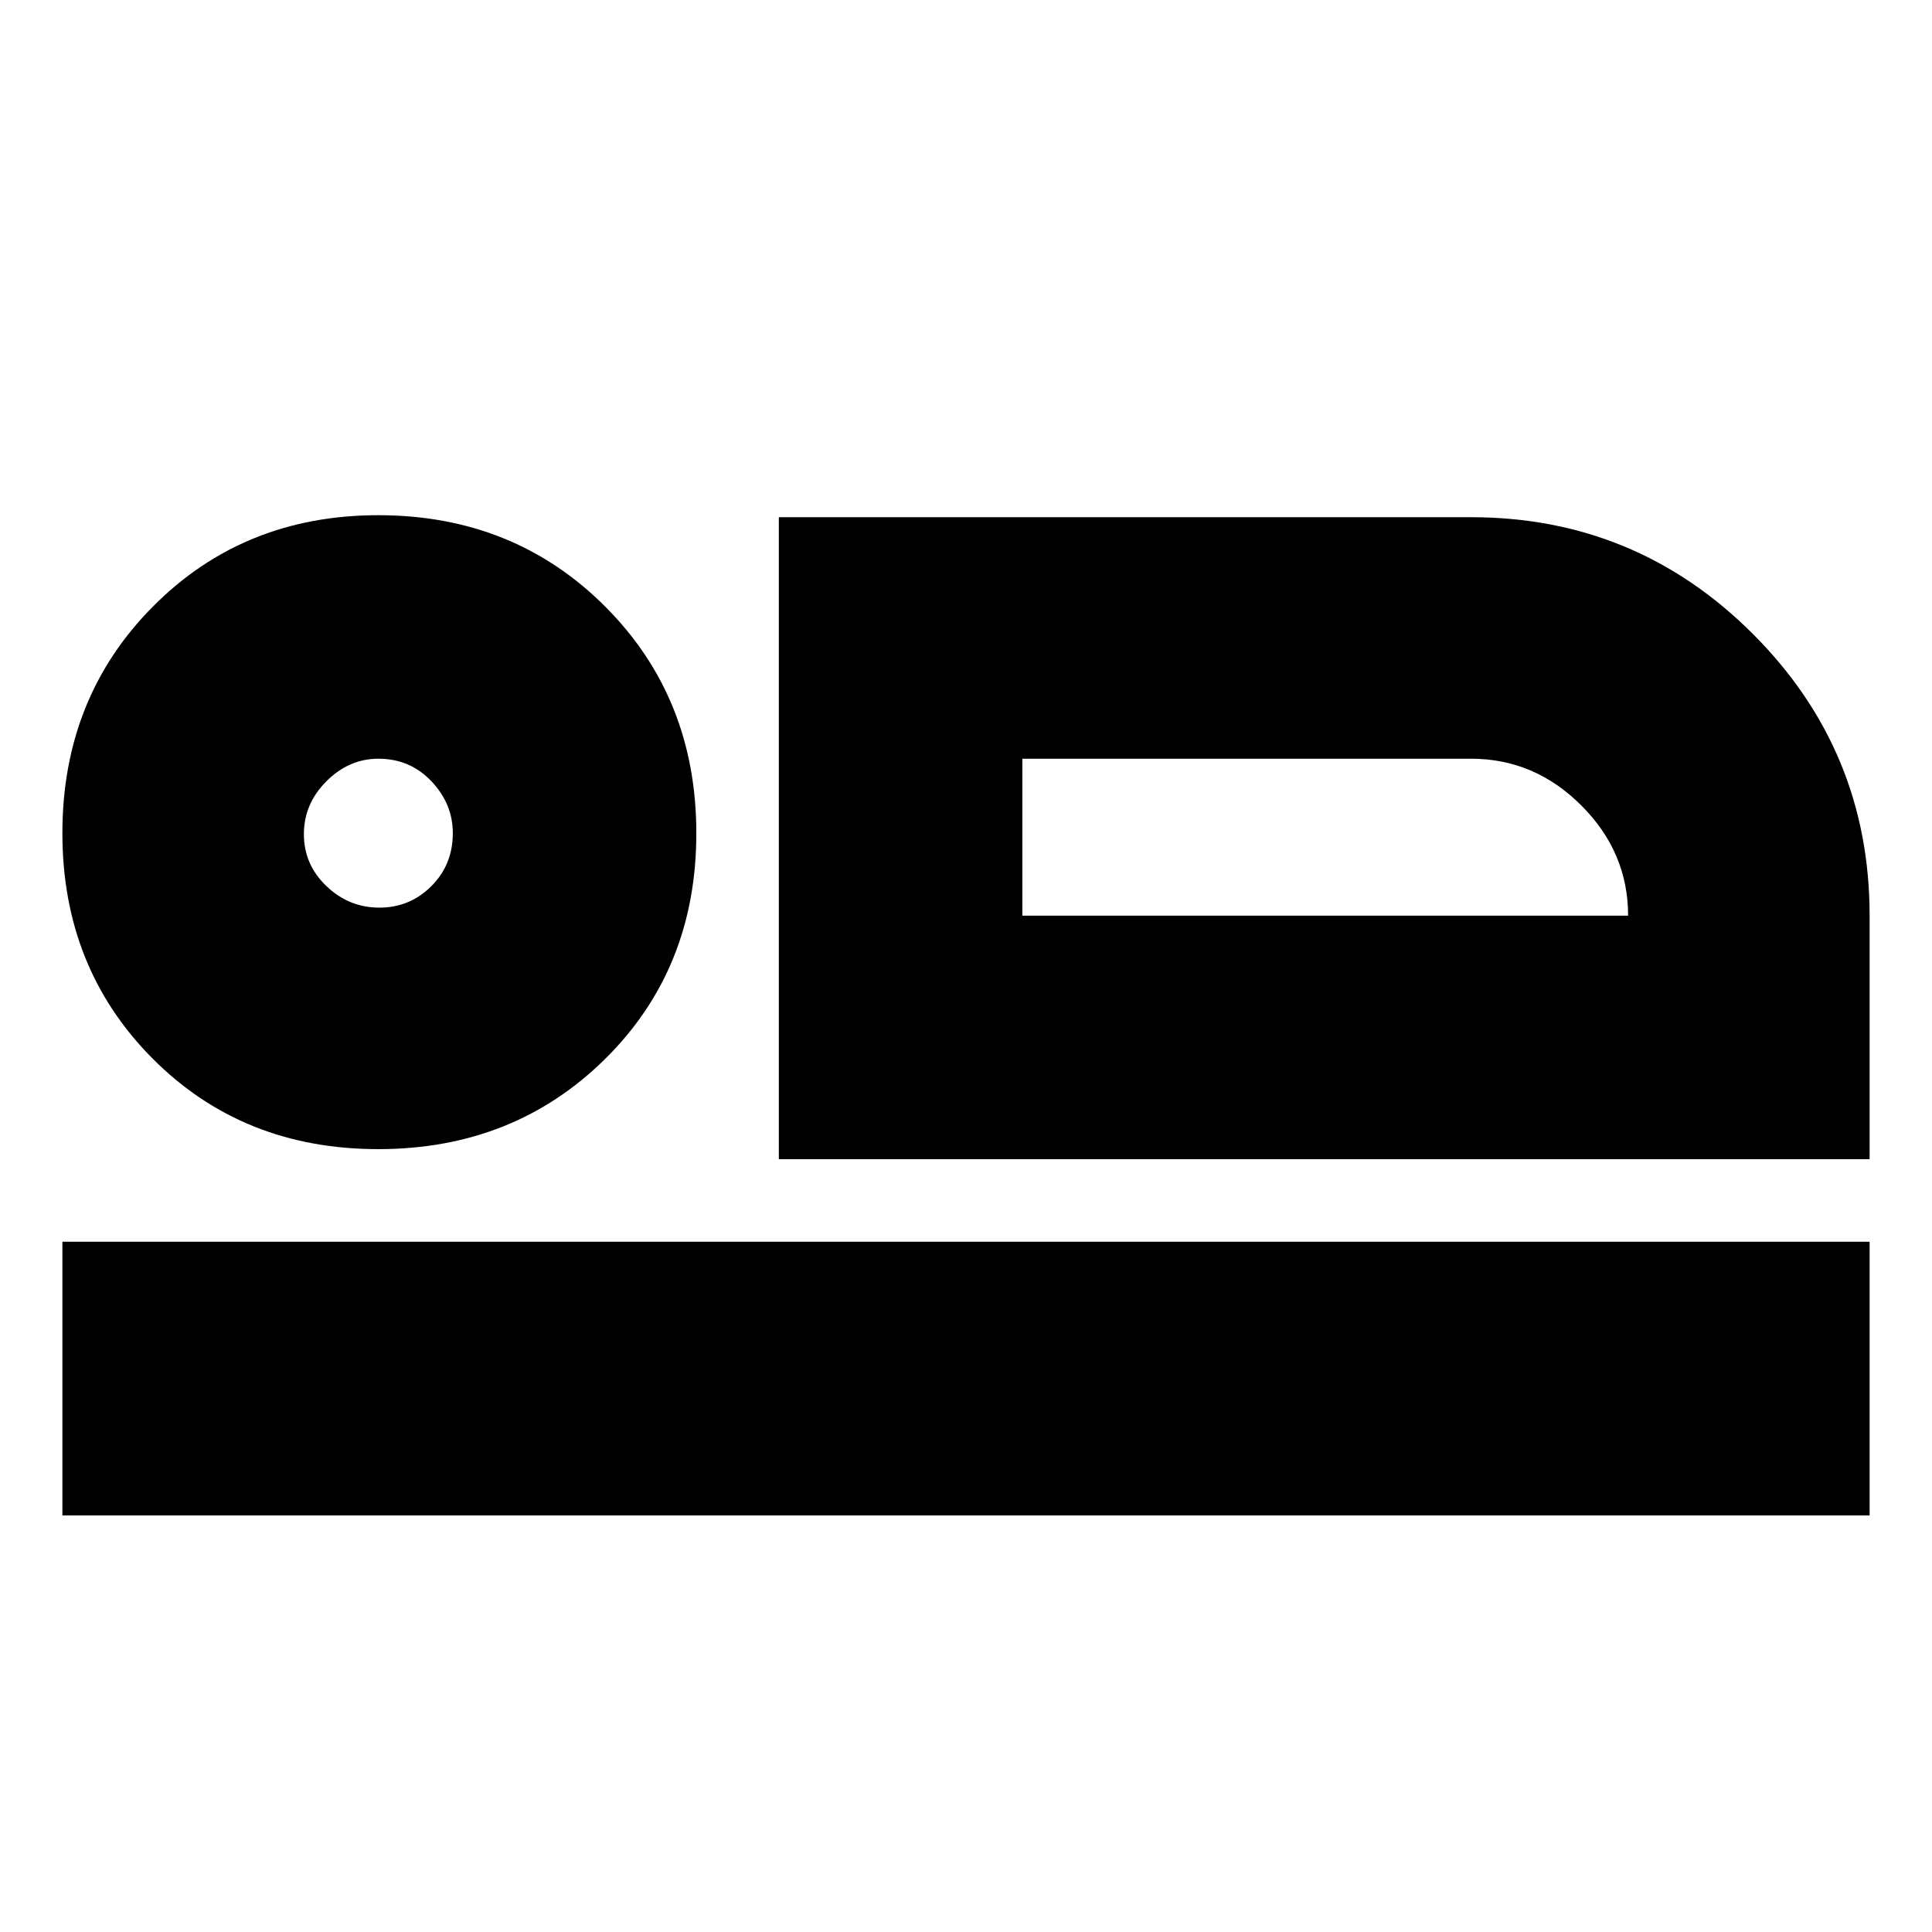 <svg xmlns="http://www.w3.org/2000/svg" height="24" viewBox="0 -960 960 960" width="24"><path d="M387-384v-319h344q82 0 140 58t58 140v121H387Zm121-199v78-78ZM31-207v-136h898v136H31Zm156.94-182q-67.36 0-112.15-45.04Q31-479.08 31-546q0-67.33 45.04-112.67Q121.08-704 188-704q67.33 0 112.67 45.35Q346-613.3 346-545.94q0 67.36-45.35 112.15Q255.3-389 187.94-389Zm.56-120q15.1 0 25.8-10.64Q225-530.28 225-546q0-14.6-10.64-25.8Q203.73-583 188-583q-14.6 0-25.8 11.2-11.2 11.2-11.2 26.3 0 15.1 11.2 25.8 11.2 10.7 26.3 10.7Zm319.5 4h301q0-31.53-23.24-54.76Q762.53-583 731-583H508v78Zm-320-41Z"/></svg>